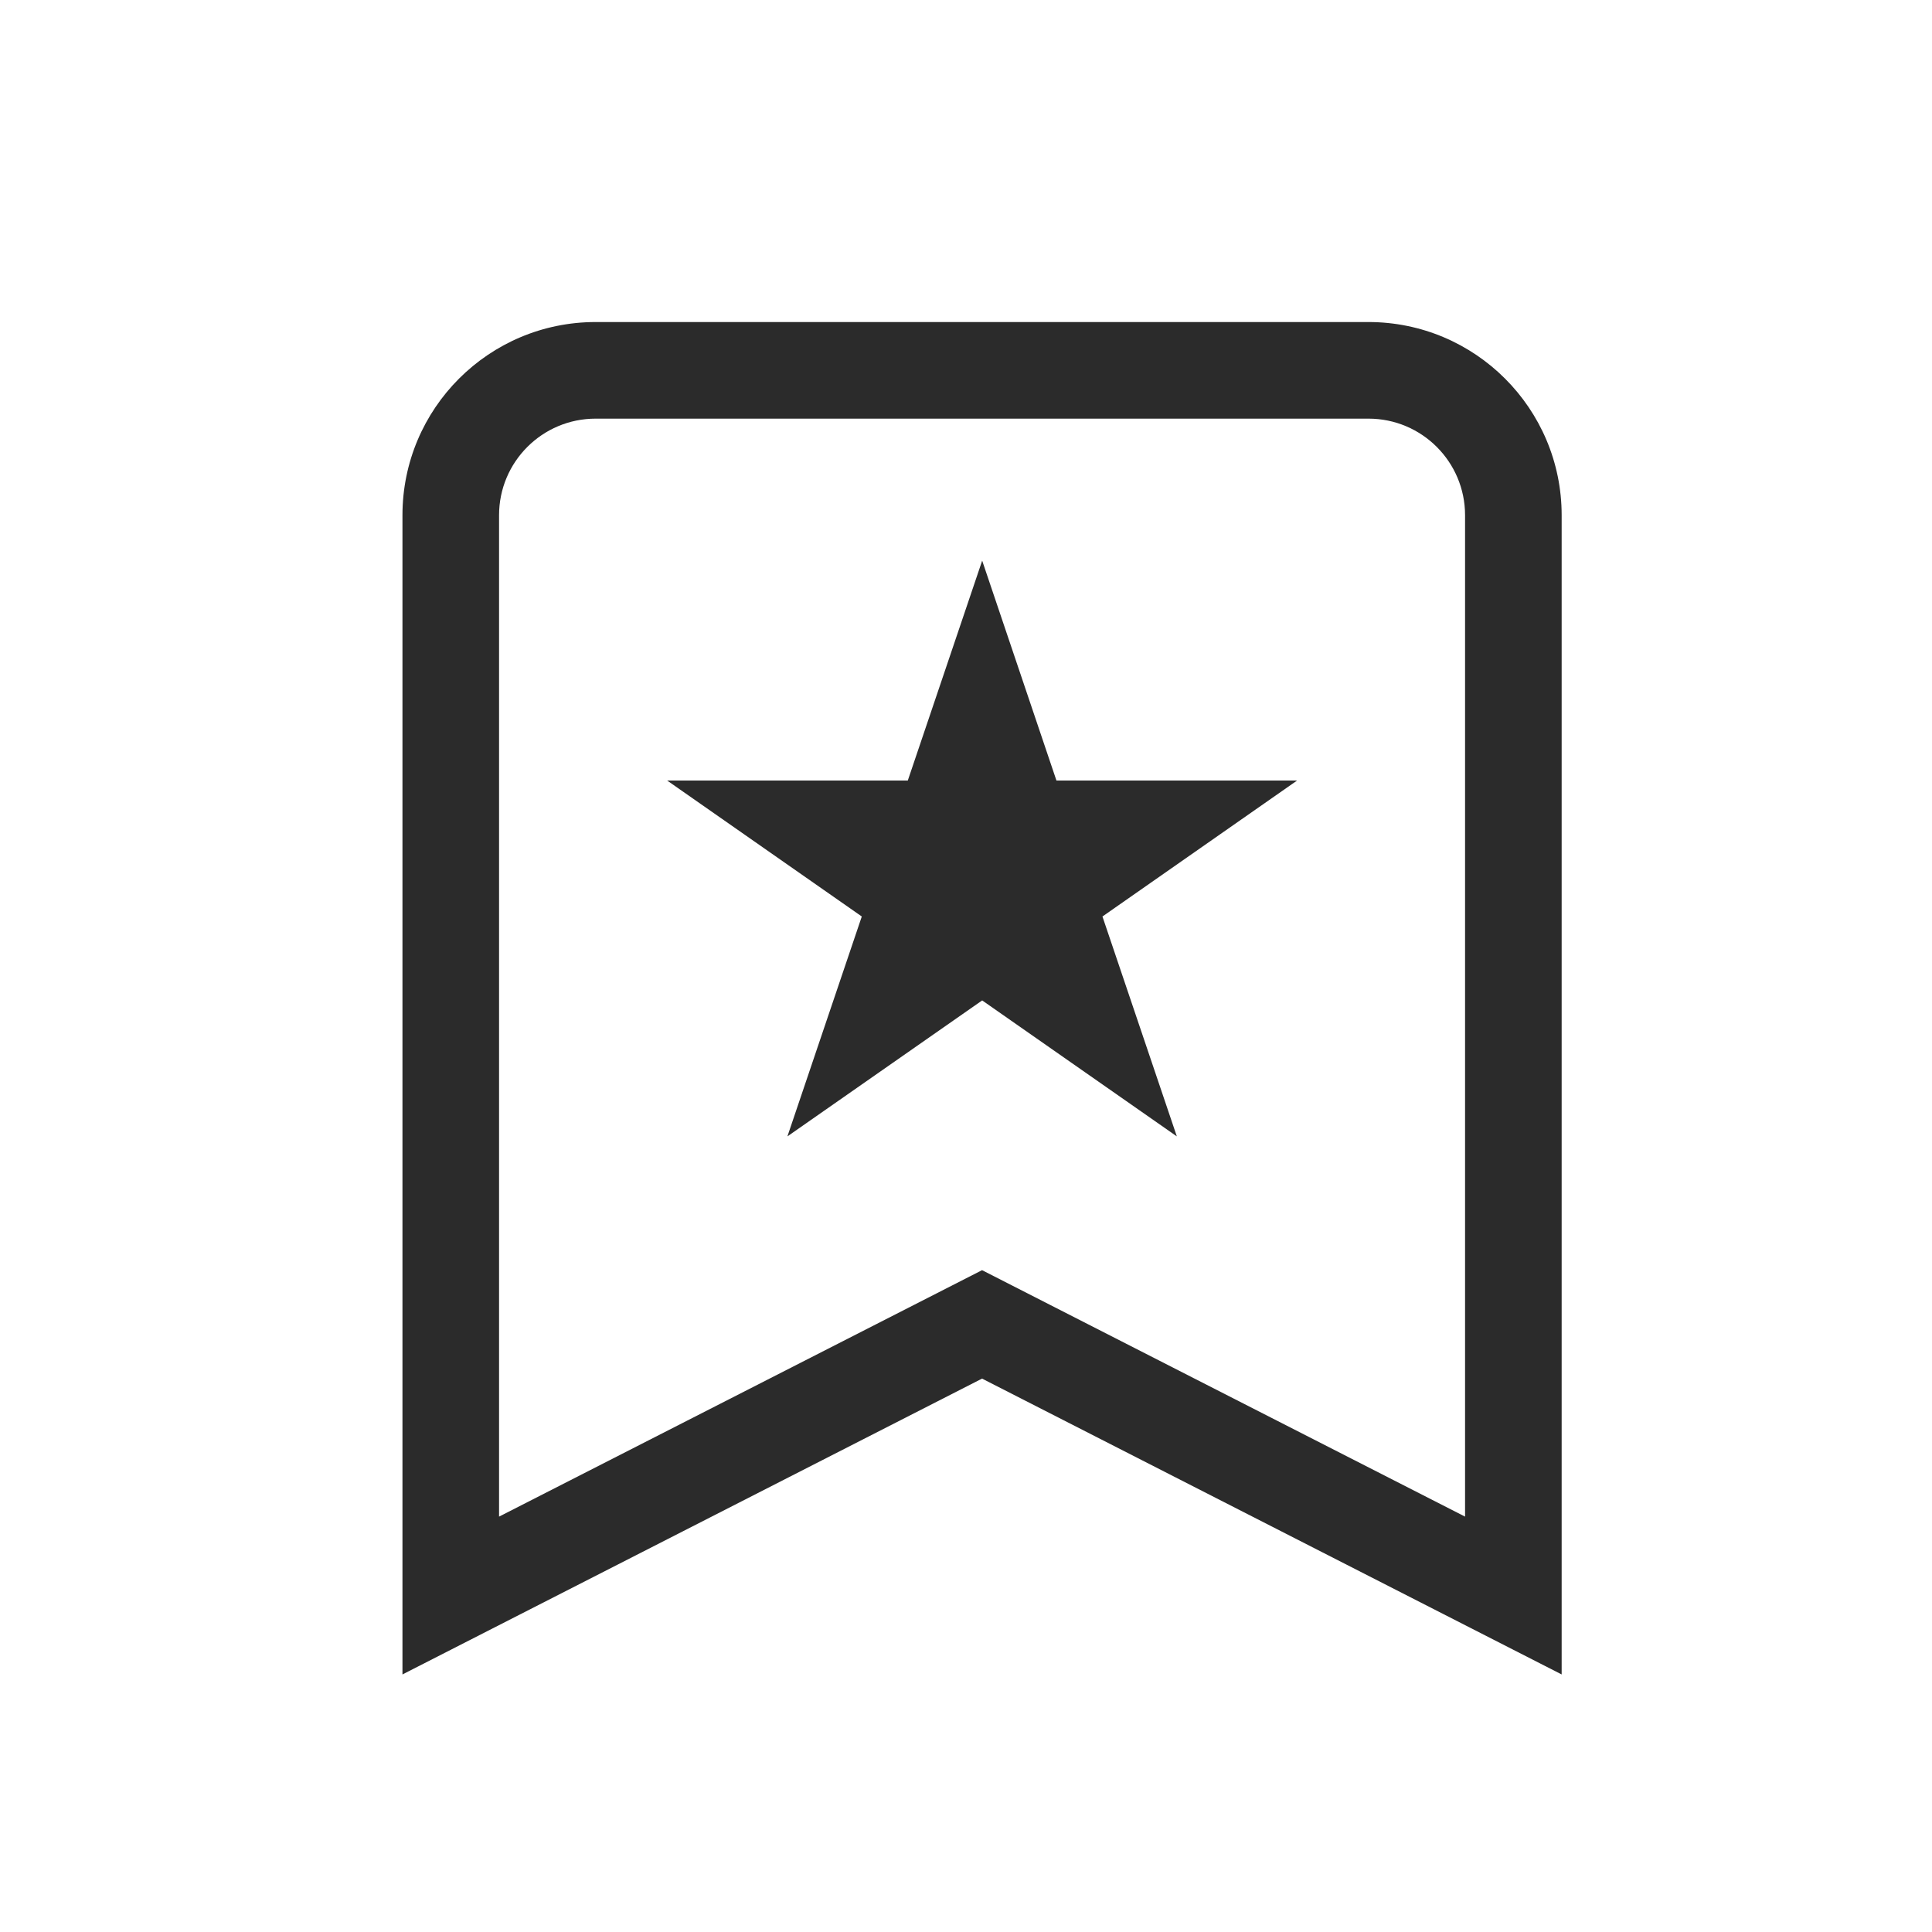 <svg width="16" height="16" viewBox="0 0 16 16" fill="none" xmlns="http://www.w3.org/2000/svg">
<path fill-rule="evenodd" clip-rule="evenodd" d="M8.133 11.417L12.933 13.867V4.267C12.933 3.383 12.216 2.667 11.333 2.667H4.933C4.049 2.667 3.333 3.383 3.333 4.267V13.867L8.133 11.417ZM4.133 12.56L8.133 10.519L12.133 12.56V4.267C12.133 3.825 11.775 3.467 11.333 3.467H4.933C4.491 3.467 4.133 3.825 4.133 4.267V12.56ZM8.134 4.643L8.749 6.464H10.742L9.13 7.59L9.746 9.411L8.134 8.285L6.521 9.411L7.137 7.59L5.525 6.464H7.518L8.134 4.643Z" fill="#2B2B2B"/>
</svg>
